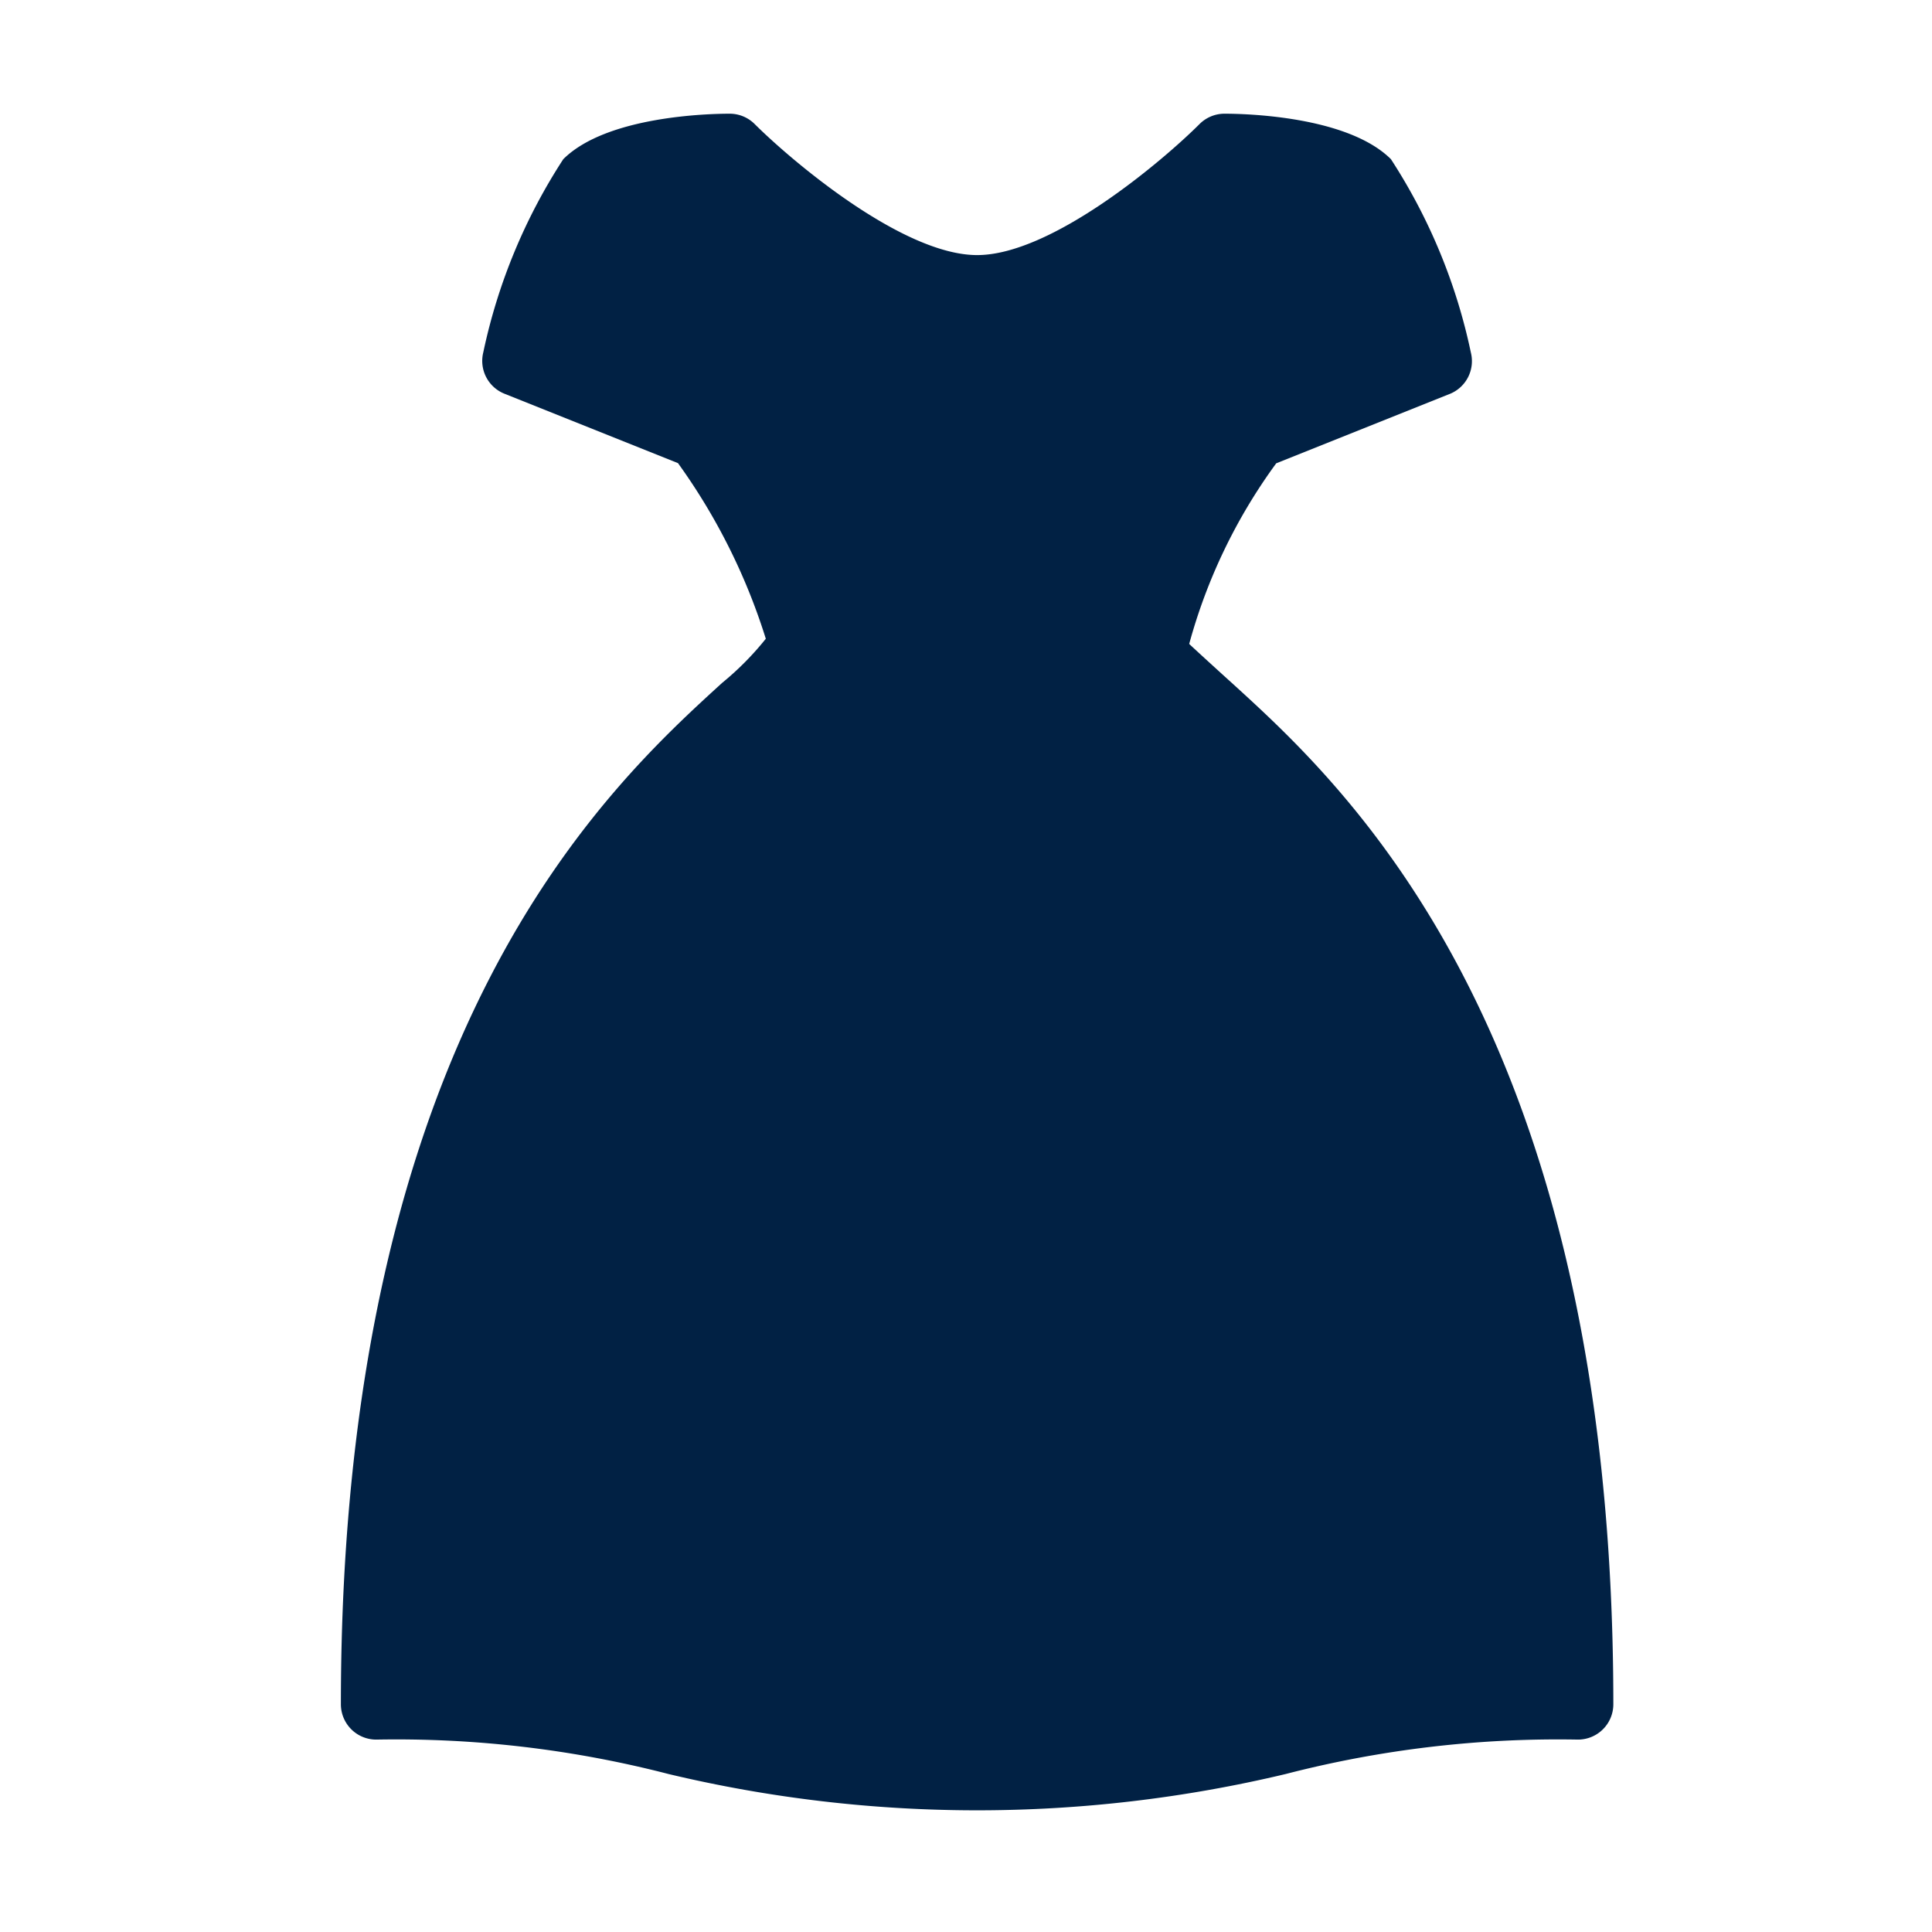 <svg xmlns="http://www.w3.org/2000/svg" width="34" height="34" viewBox="0 0 34 34">
  <g id="ic_dresses" transform="translate(-237 -476)">
    <path id="Path_8726" data-name="Path 8726" d="M0,0H34V34H0Z" transform="translate(237 476)" fill="rgba(255,255,255,0)"/>
    <g id="dress" transform="translate(178.999 478.001)">
      <g id="Group_6749" data-name="Group 6749" transform="translate(64)">
        <path id="Path_8728" data-name="Path 8728" d="M79.682,10.02c-.332-.3-.708-.645-.753-.689A9.7,9.7,0,0,1,80.46,6.153l3.053-1.221a.622.622,0,0,0,.373-.728A10.023,10.023,0,0,0,82.479.8C81.713.039,79.905,0,79.551,0a.622.622,0,0,0-.44.182c-.641.641-2.6,2.306-3.914,2.306S71.925.823,71.282.182A.622.622,0,0,0,70.842,0c-.355,0-2.163.039-2.928.8a10.023,10.023,0,0,0-1.408,3.4.622.622,0,0,0,.373.728l3.053,1.221a10.771,10.771,0,0,1,1.546,3.091,5.179,5.179,0,0,1-.768.776C68.7,11.849,64,16.132,64,27.991a.622.622,0,0,0,.622.622,19.144,19.144,0,0,1,5.145.606,23.405,23.405,0,0,0,10.859,0,19.142,19.142,0,0,1,5.145-.606.622.622,0,0,0,.622-.622C86.393,16.132,81.69,11.849,79.682,10.02Z" transform="translate(-64 0)" fill="#012144"/>
      </g>
    </g>
  </g>
</svg>
